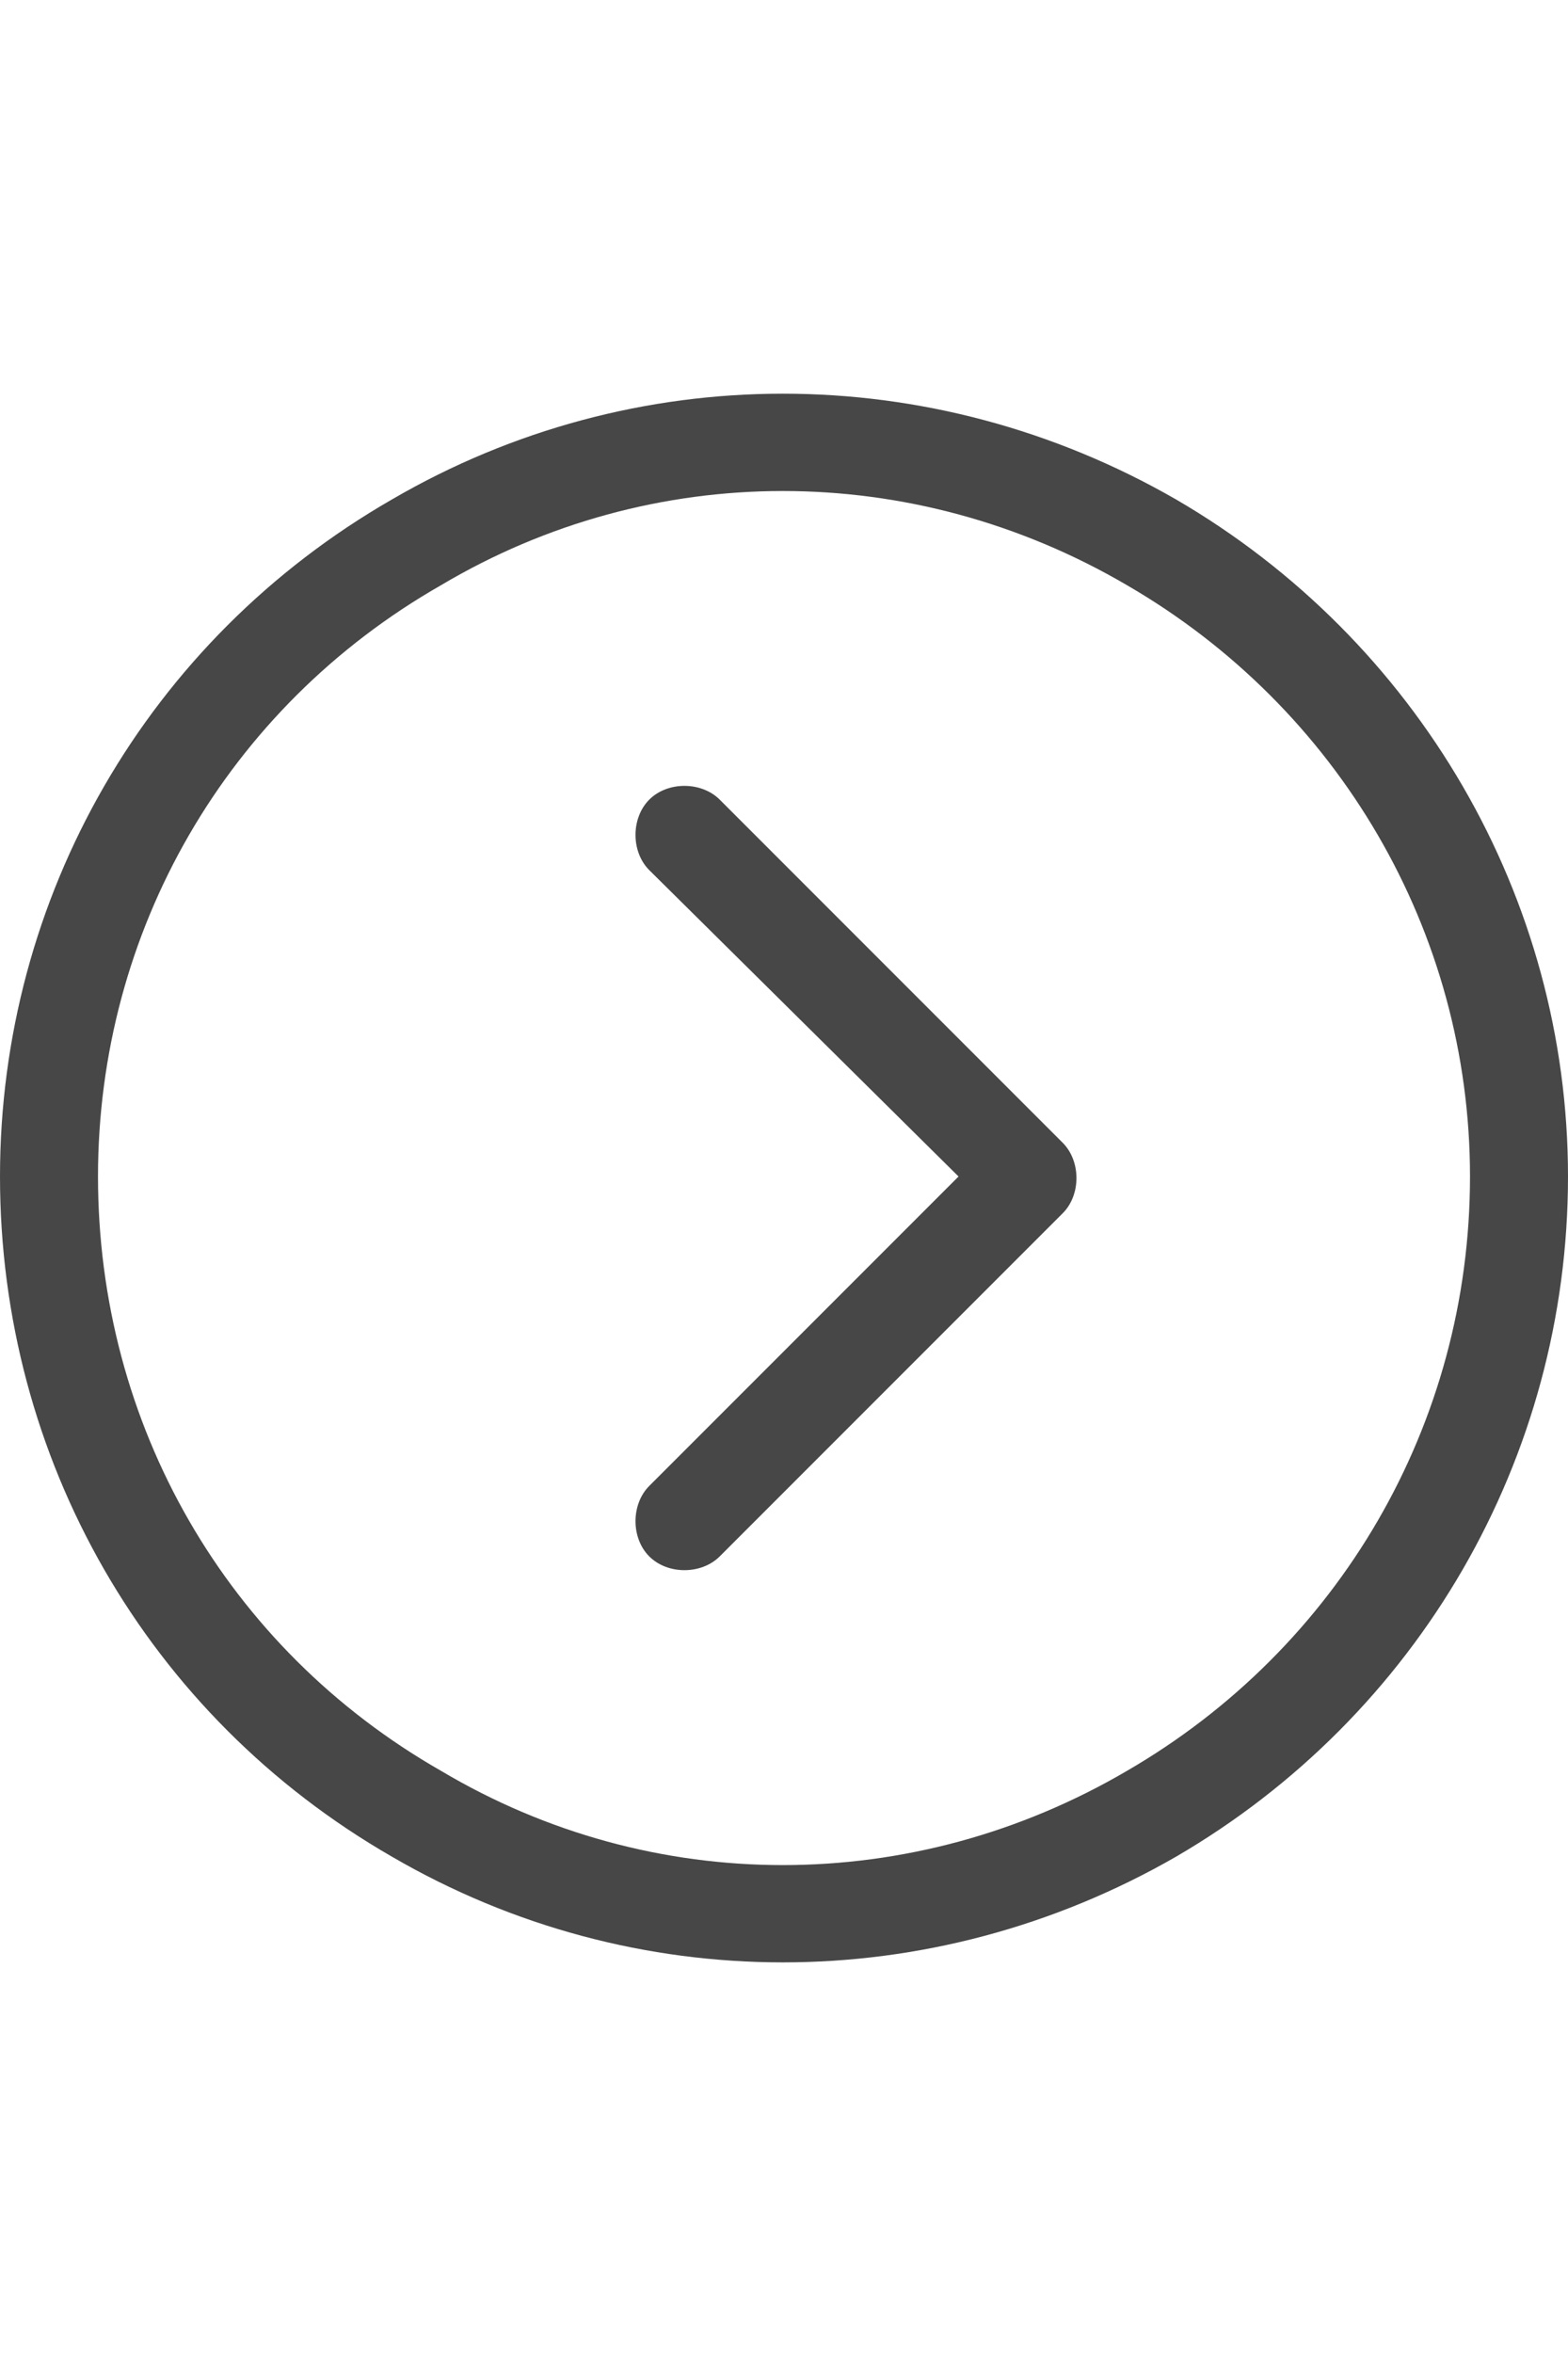 <svg width="16" height="24" viewBox="0 0 16 24" fill="none" xmlns="http://www.w3.org/2000/svg">
<g id="label-paired / md / circle-chevron-right-md / regular" clip-path="url(#clip0_2556_15182)">
<path id="icon" d="M15 12C15 9.5 13.656 7.219 11.5 5.969C9.312 4.688 6.656 4.688 4.5 5.969C2.312 7.219 1 9.5 1 12C1 14.531 2.312 16.812 4.5 18.062C6.656 19.344 9.312 19.344 11.5 18.062C13.656 16.812 15 14.531 15 12ZM0 12C0 9.156 1.5 6.531 4 5.094C6.469 3.656 9.5 3.656 12 5.094C14.469 6.531 16 9.156 16 12C16 14.875 14.469 17.5 12 18.938C9.5 20.375 6.469 20.375 4 18.938C1.5 17.5 0 14.875 0 12ZM7.344 15.875C7.156 16.062 6.812 16.062 6.625 15.875C6.438 15.688 6.438 15.344 6.625 15.156L9.781 12L6.625 8.875C6.438 8.688 6.438 8.344 6.625 8.156C6.812 7.969 7.156 7.969 7.344 8.156L10.844 11.656C11.031 11.844 11.031 12.188 10.844 12.375L7.344 15.875Z" fill="black" fill-opacity="0.72"/>
</g>
<defs>
<clipPath id="clip0_2556_15182">
<rect width="16" height="24" fill="white"/>
</clipPath>
</defs>
</svg>
